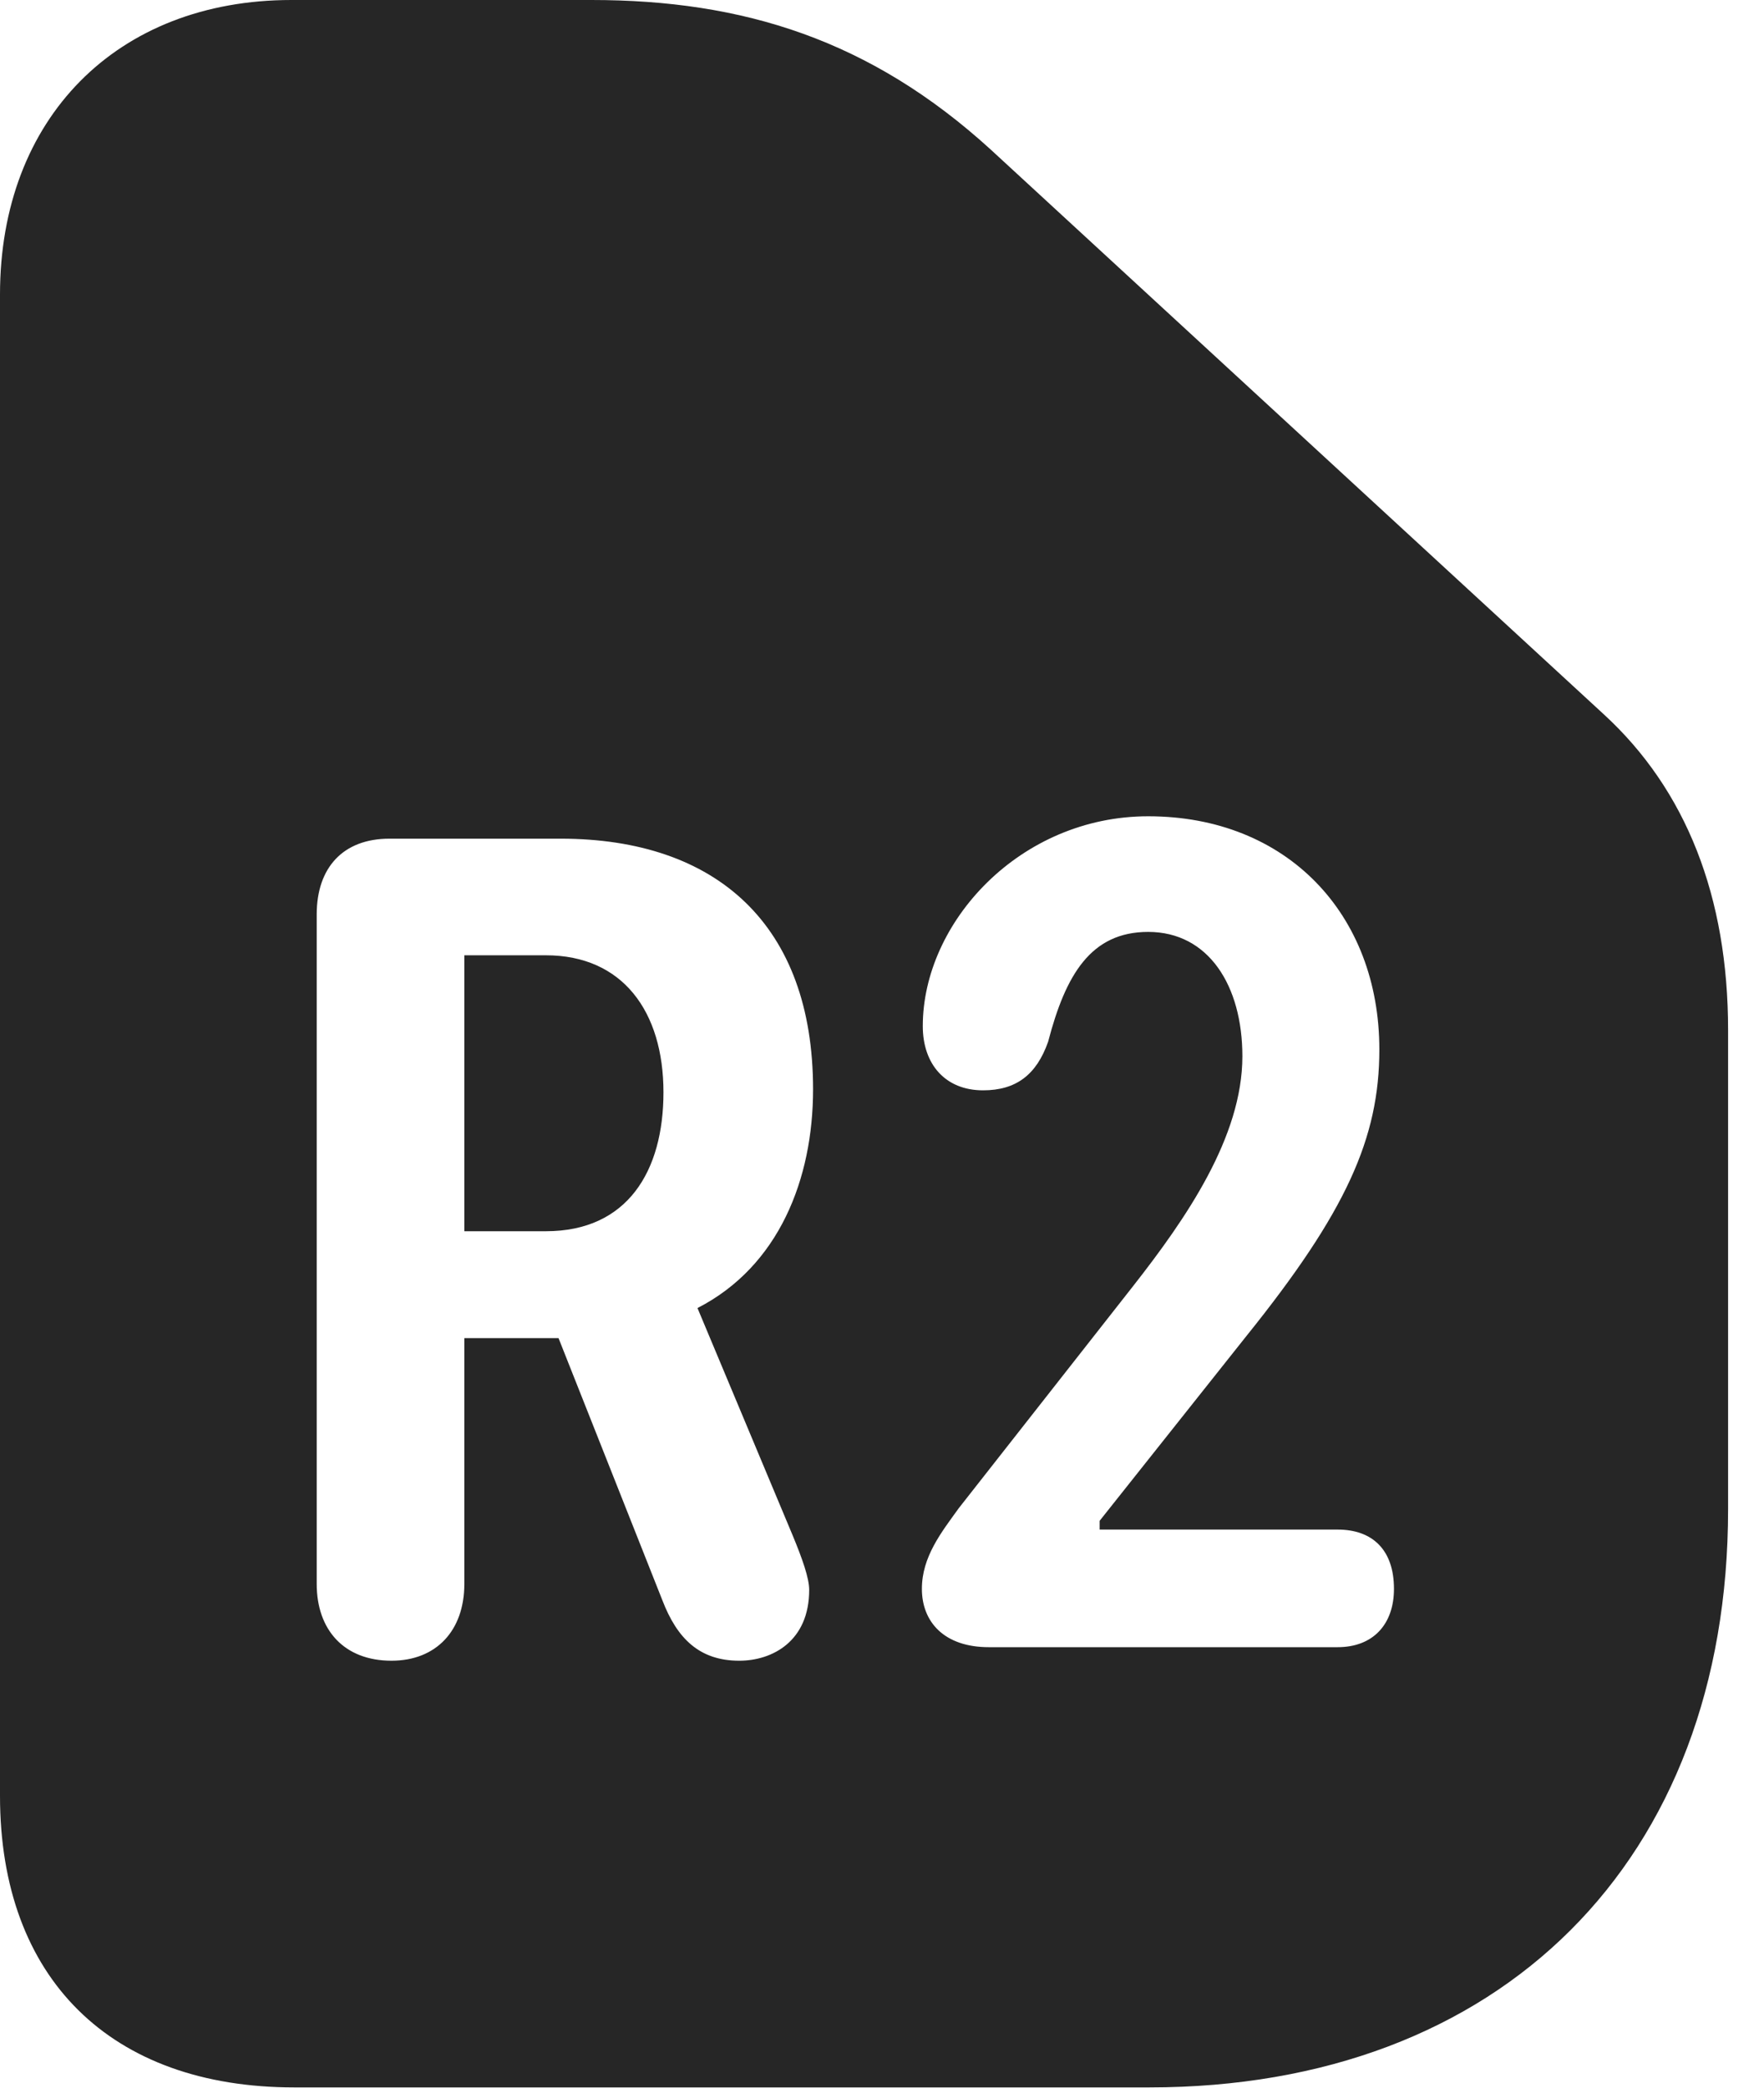 <?xml version="1.0" encoding="UTF-8"?>
<!--Generator: Apple Native CoreSVG 326-->
<!DOCTYPE svg
PUBLIC "-//W3C//DTD SVG 1.1//EN"
       "http://www.w3.org/Graphics/SVG/1.1/DTD/svg11.dtd">
<svg version="1.1" xmlns="http://www.w3.org/2000/svg" xmlns:xlink="http://www.w3.org/1999/xlink" viewBox="0 0 17.734 20.986">
 <g>
  <rect height="20.986" opacity="0" width="17.734" x="0" y="0"/>
  <path d="M9.961 1.504L16.123 7.178C16.953 7.939 17.373 9.014 17.373 10.352L17.373 15.166C17.373 18.701 15.088 20.977 11.553 20.977L2.959 20.977C1.113 20.977 0 19.883 0 18.047L0 2.959C0 1.191 1.172 0 2.93 0L5.947 0C7.471 0 8.75 0.4 9.961 1.504ZM3.916 8.428C3.447 8.428 3.184 8.721 3.184 9.189L3.184 15.918C3.184 16.377 3.457 16.689 3.936 16.689C4.385 16.689 4.668 16.387 4.668 15.918L4.668 13.447L5.615 13.447L6.66 16.084C6.807 16.465 7.031 16.689 7.432 16.689C7.764 16.689 8.135 16.494 8.135 15.977C8.135 15.859 8.066 15.664 7.969 15.43L7.012 13.145C7.832 12.725 8.174 11.846 8.174 10.947C8.174 9.297 7.207 8.428 5.635 8.428ZM9.277 10.312C9.277 10.693 9.502 10.957 9.883 10.957C10.215 10.957 10.42 10.801 10.537 10.469C10.713 9.795 10.967 9.365 11.543 9.365C12.148 9.365 12.49 9.902 12.49 10.615C12.49 11.426 11.924 12.246 11.387 12.93L9.639 15.156C9.463 15.4 9.268 15.645 9.268 15.967C9.268 16.299 9.492 16.553 9.941 16.553L13.447 16.553C13.809 16.553 14.014 16.318 14.014 15.967C14.014 15.576 13.799 15.371 13.447 15.371L11.055 15.371L11.055 15.283L12.529 13.428C13.535 12.178 13.867 11.435 13.867 10.547C13.867 9.189 12.94 8.203 11.543 8.203C10.254 8.203 9.277 9.268 9.277 10.312ZM6.67 10.977C6.67 11.768 6.309 12.373 5.488 12.373L4.668 12.373L4.668 9.6L5.488 9.6C6.26 9.6 6.67 10.166 6.67 10.977Z" fill="black" fill-opacity="0.85"/>
 </g>
</svg>
